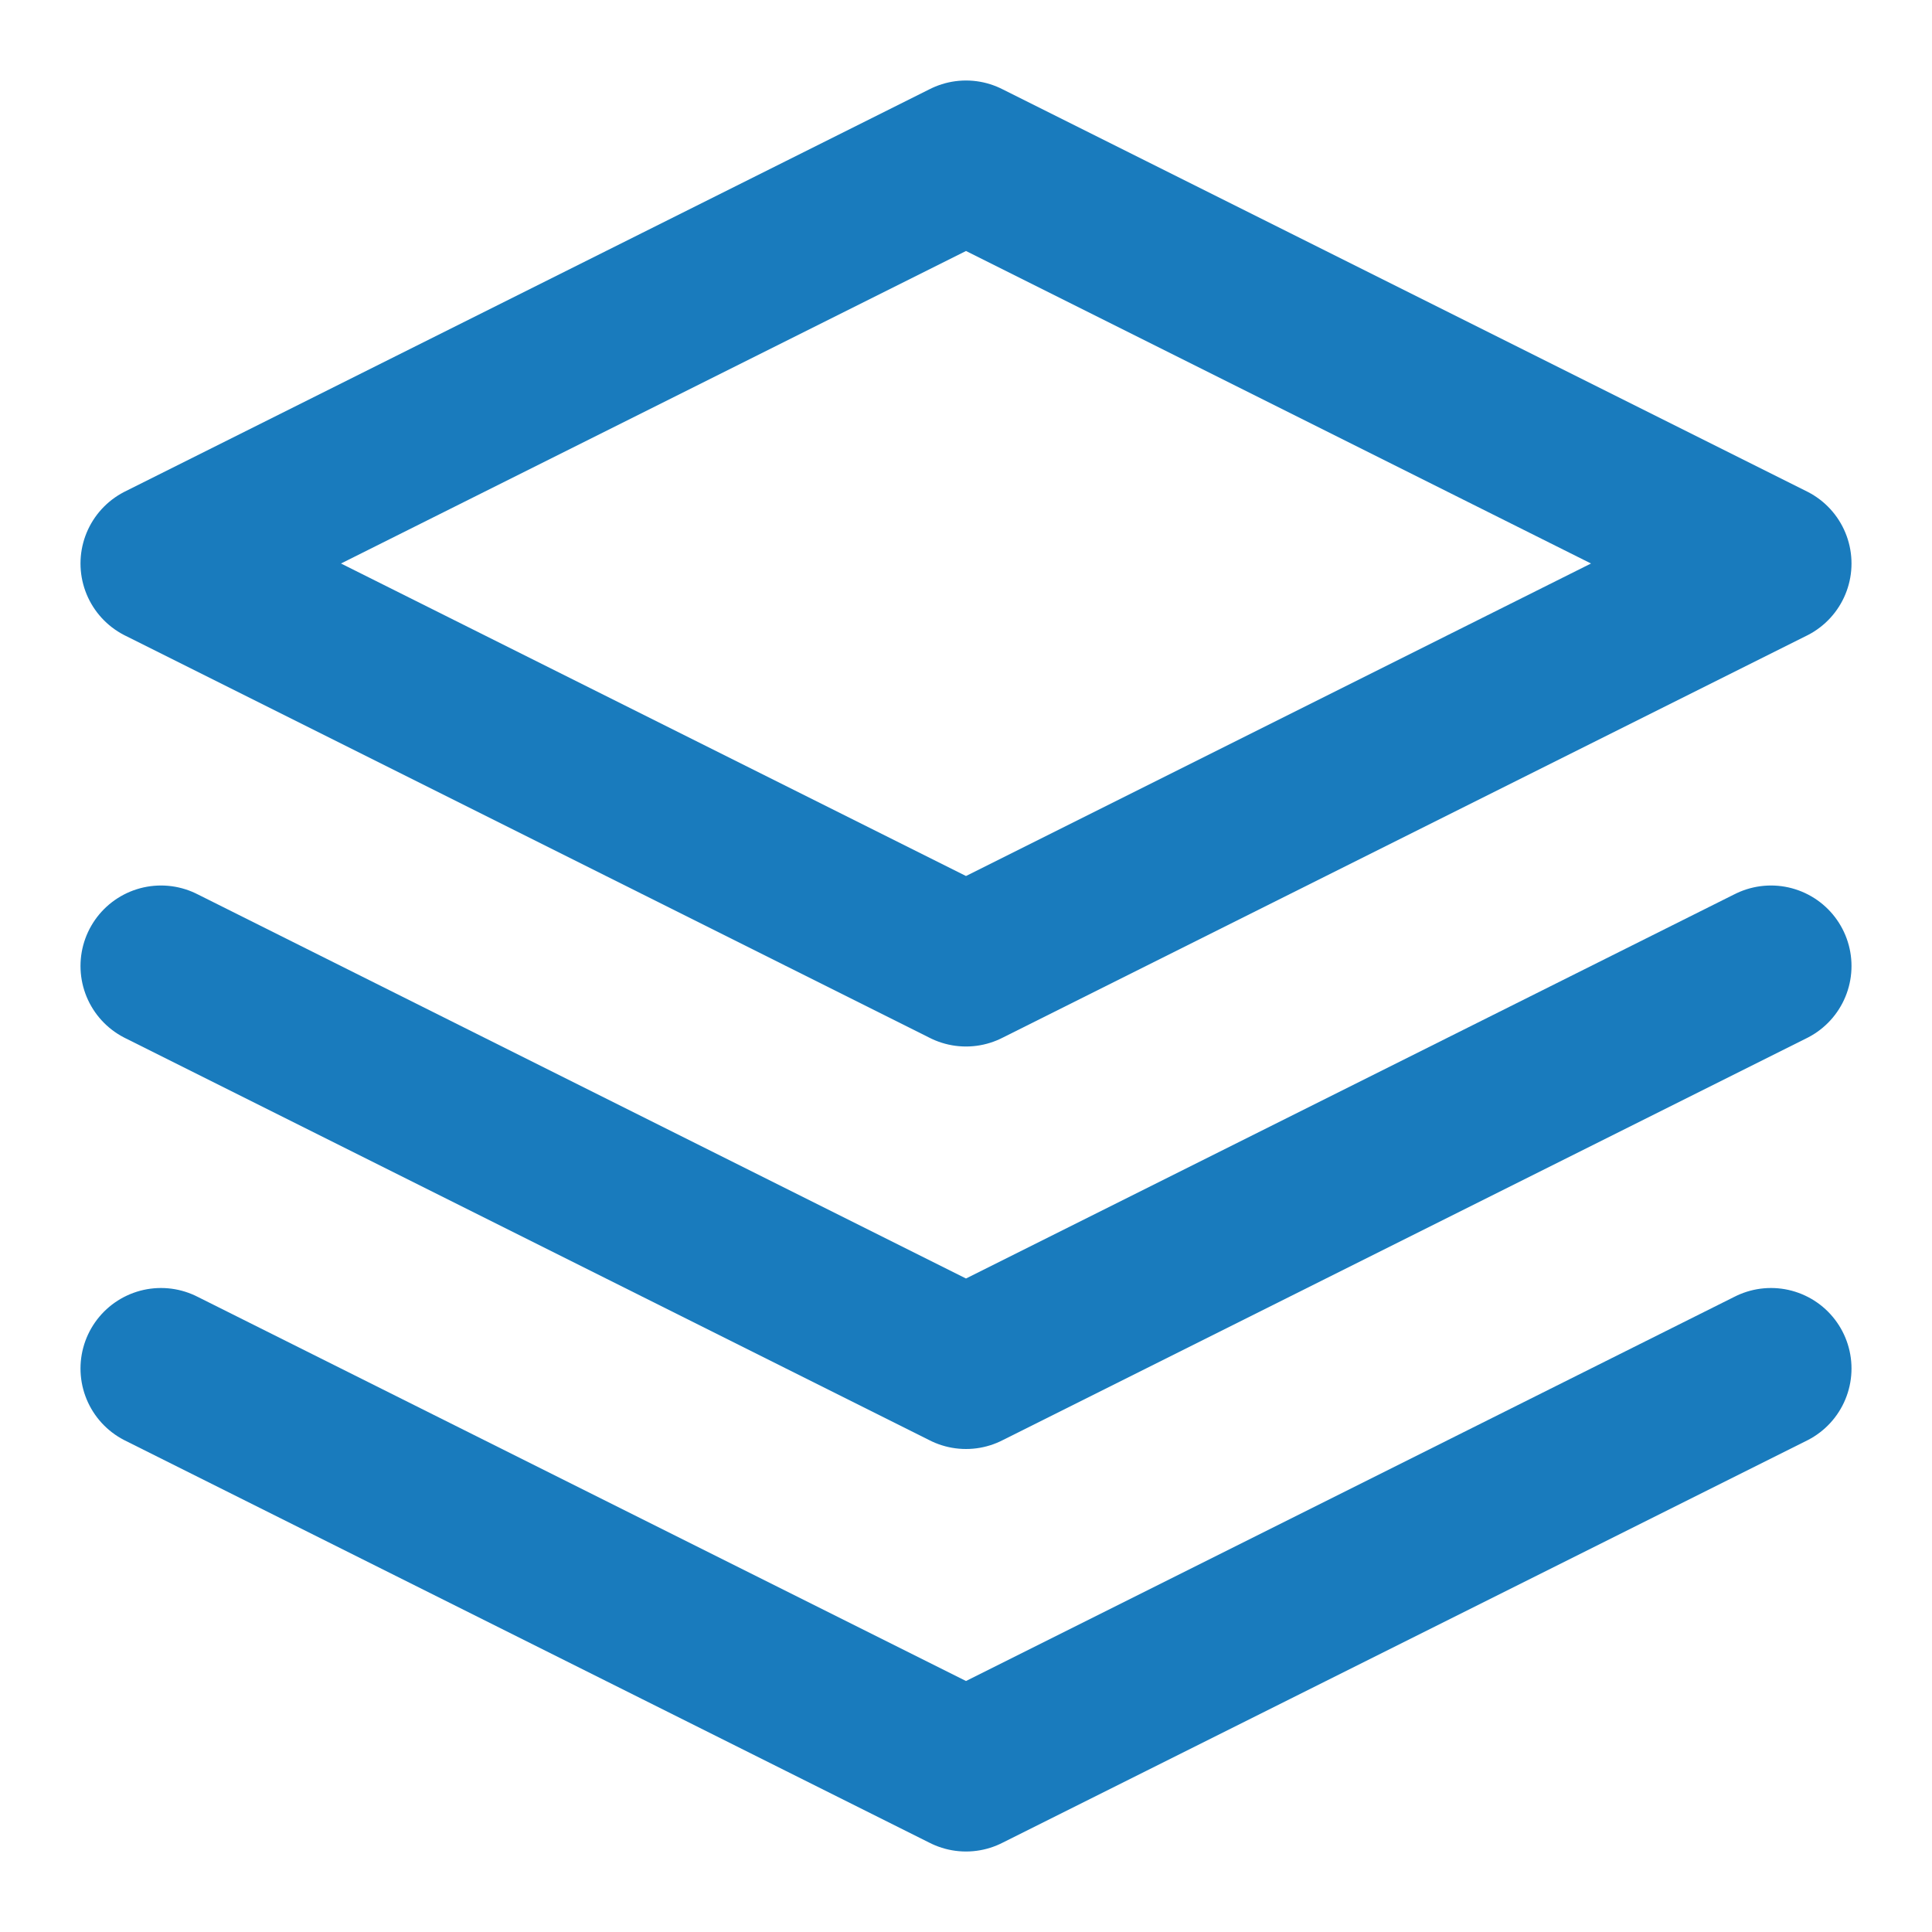 <svg width="24" height="24" viewBox="0 0 24 24" fill="none" xmlns="http://www.w3.org/2000/svg">
<path d="M12 2L2 7L12 12L22 7L12 2Z" stroke="#197BBD" stroke-width="2" stroke-linecap="round" stroke-linejoin="round"/>
<path d="M2 17L12 22L22 17" stroke="#197BBD" stroke-width="2" stroke-linecap="round" stroke-linejoin="round"/>
<path d="M2 12L12 17L22 12" stroke="#197BBD" stroke-width="2" stroke-linecap="round" stroke-linejoin="round"/>
</svg>
